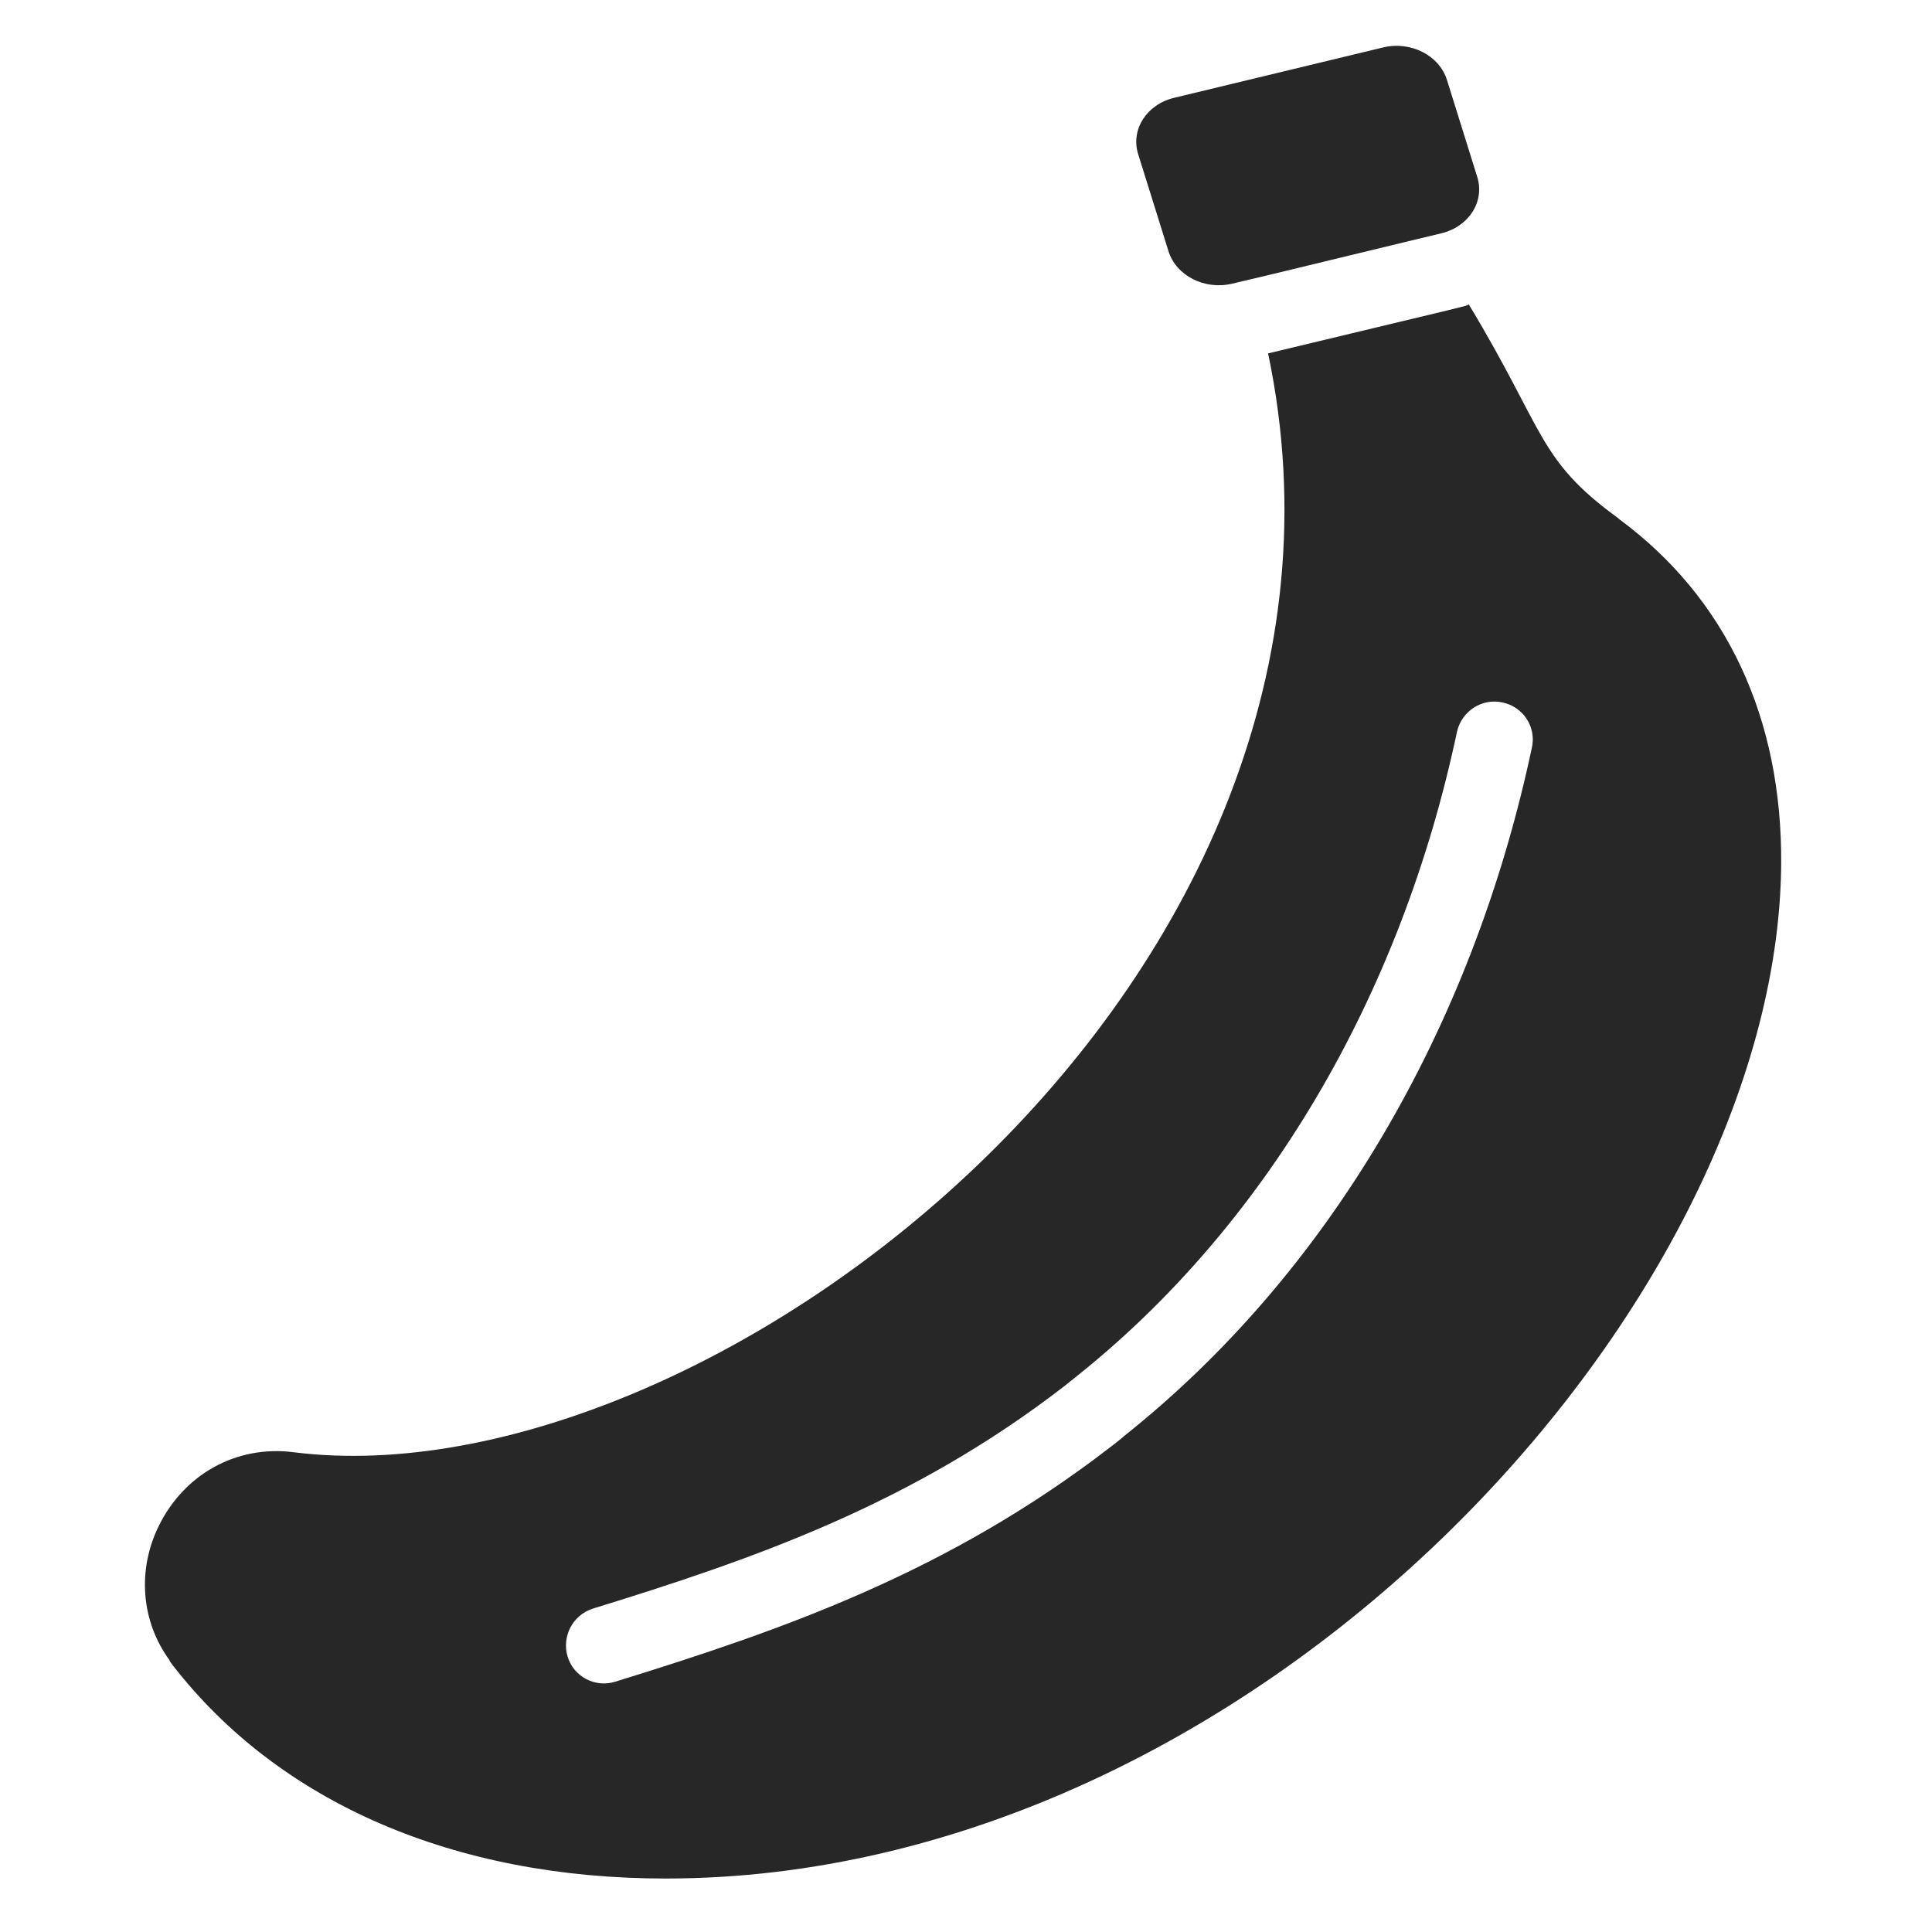<svg width="108" height="108" viewBox="0 0 108 108" fill="none" xmlns="http://www.w3.org/2000/svg">
<path d="M90.528 29.031C90.486 28.988 90.443 28.945 90.4 28.924C85.949 25.67 86.39 24.117 82.108 17.019C81.874 17.136 82.77 16.905 70.887 19.755C78.218 54.571 39.79 84.13 16.408 81.18C13.202 80.774 10.295 82.42 8.885 85.284C7.666 87.742 7.88 90.606 9.462 92.786C9.505 92.892 9.568 92.978 9.654 93.085C15.617 100.779 25.406 105.011 37.204 105.011C70.096 105.011 99.356 73.123 99.569 48.33C99.633 40.144 96.513 33.455 90.528 29.031ZM85.634 41.79C82.278 57.606 74.178 71.263 62.83 80.282C62.616 80.475 62.338 80.689 62.06 80.902C52.998 87.891 43.807 91.097 34.404 94.004C33.271 94.367 32.074 93.726 31.732 92.615C31.39 91.482 32.01 90.285 33.143 89.922C42.162 87.143 50.946 84.087 59.474 77.504C59.688 77.333 59.901 77.162 60.115 76.991C70.737 68.549 78.303 55.747 81.445 40.914C81.701 39.76 82.834 39.012 83.988 39.268C85.142 39.503 85.891 40.636 85.634 41.79ZM82.58 9.894C83.008 11.264 82.109 12.673 80.571 13.042L79.203 13.37L71.207 15.305L68.877 15.858C67.338 16.224 65.746 15.41 65.318 14.04L63.624 8.615C63.196 7.244 64.097 5.834 65.638 5.467L77.324 2.65C78.863 2.283 80.457 3.097 80.885 4.467L82.58 9.894Z" fill="#272727"/>
</svg>
